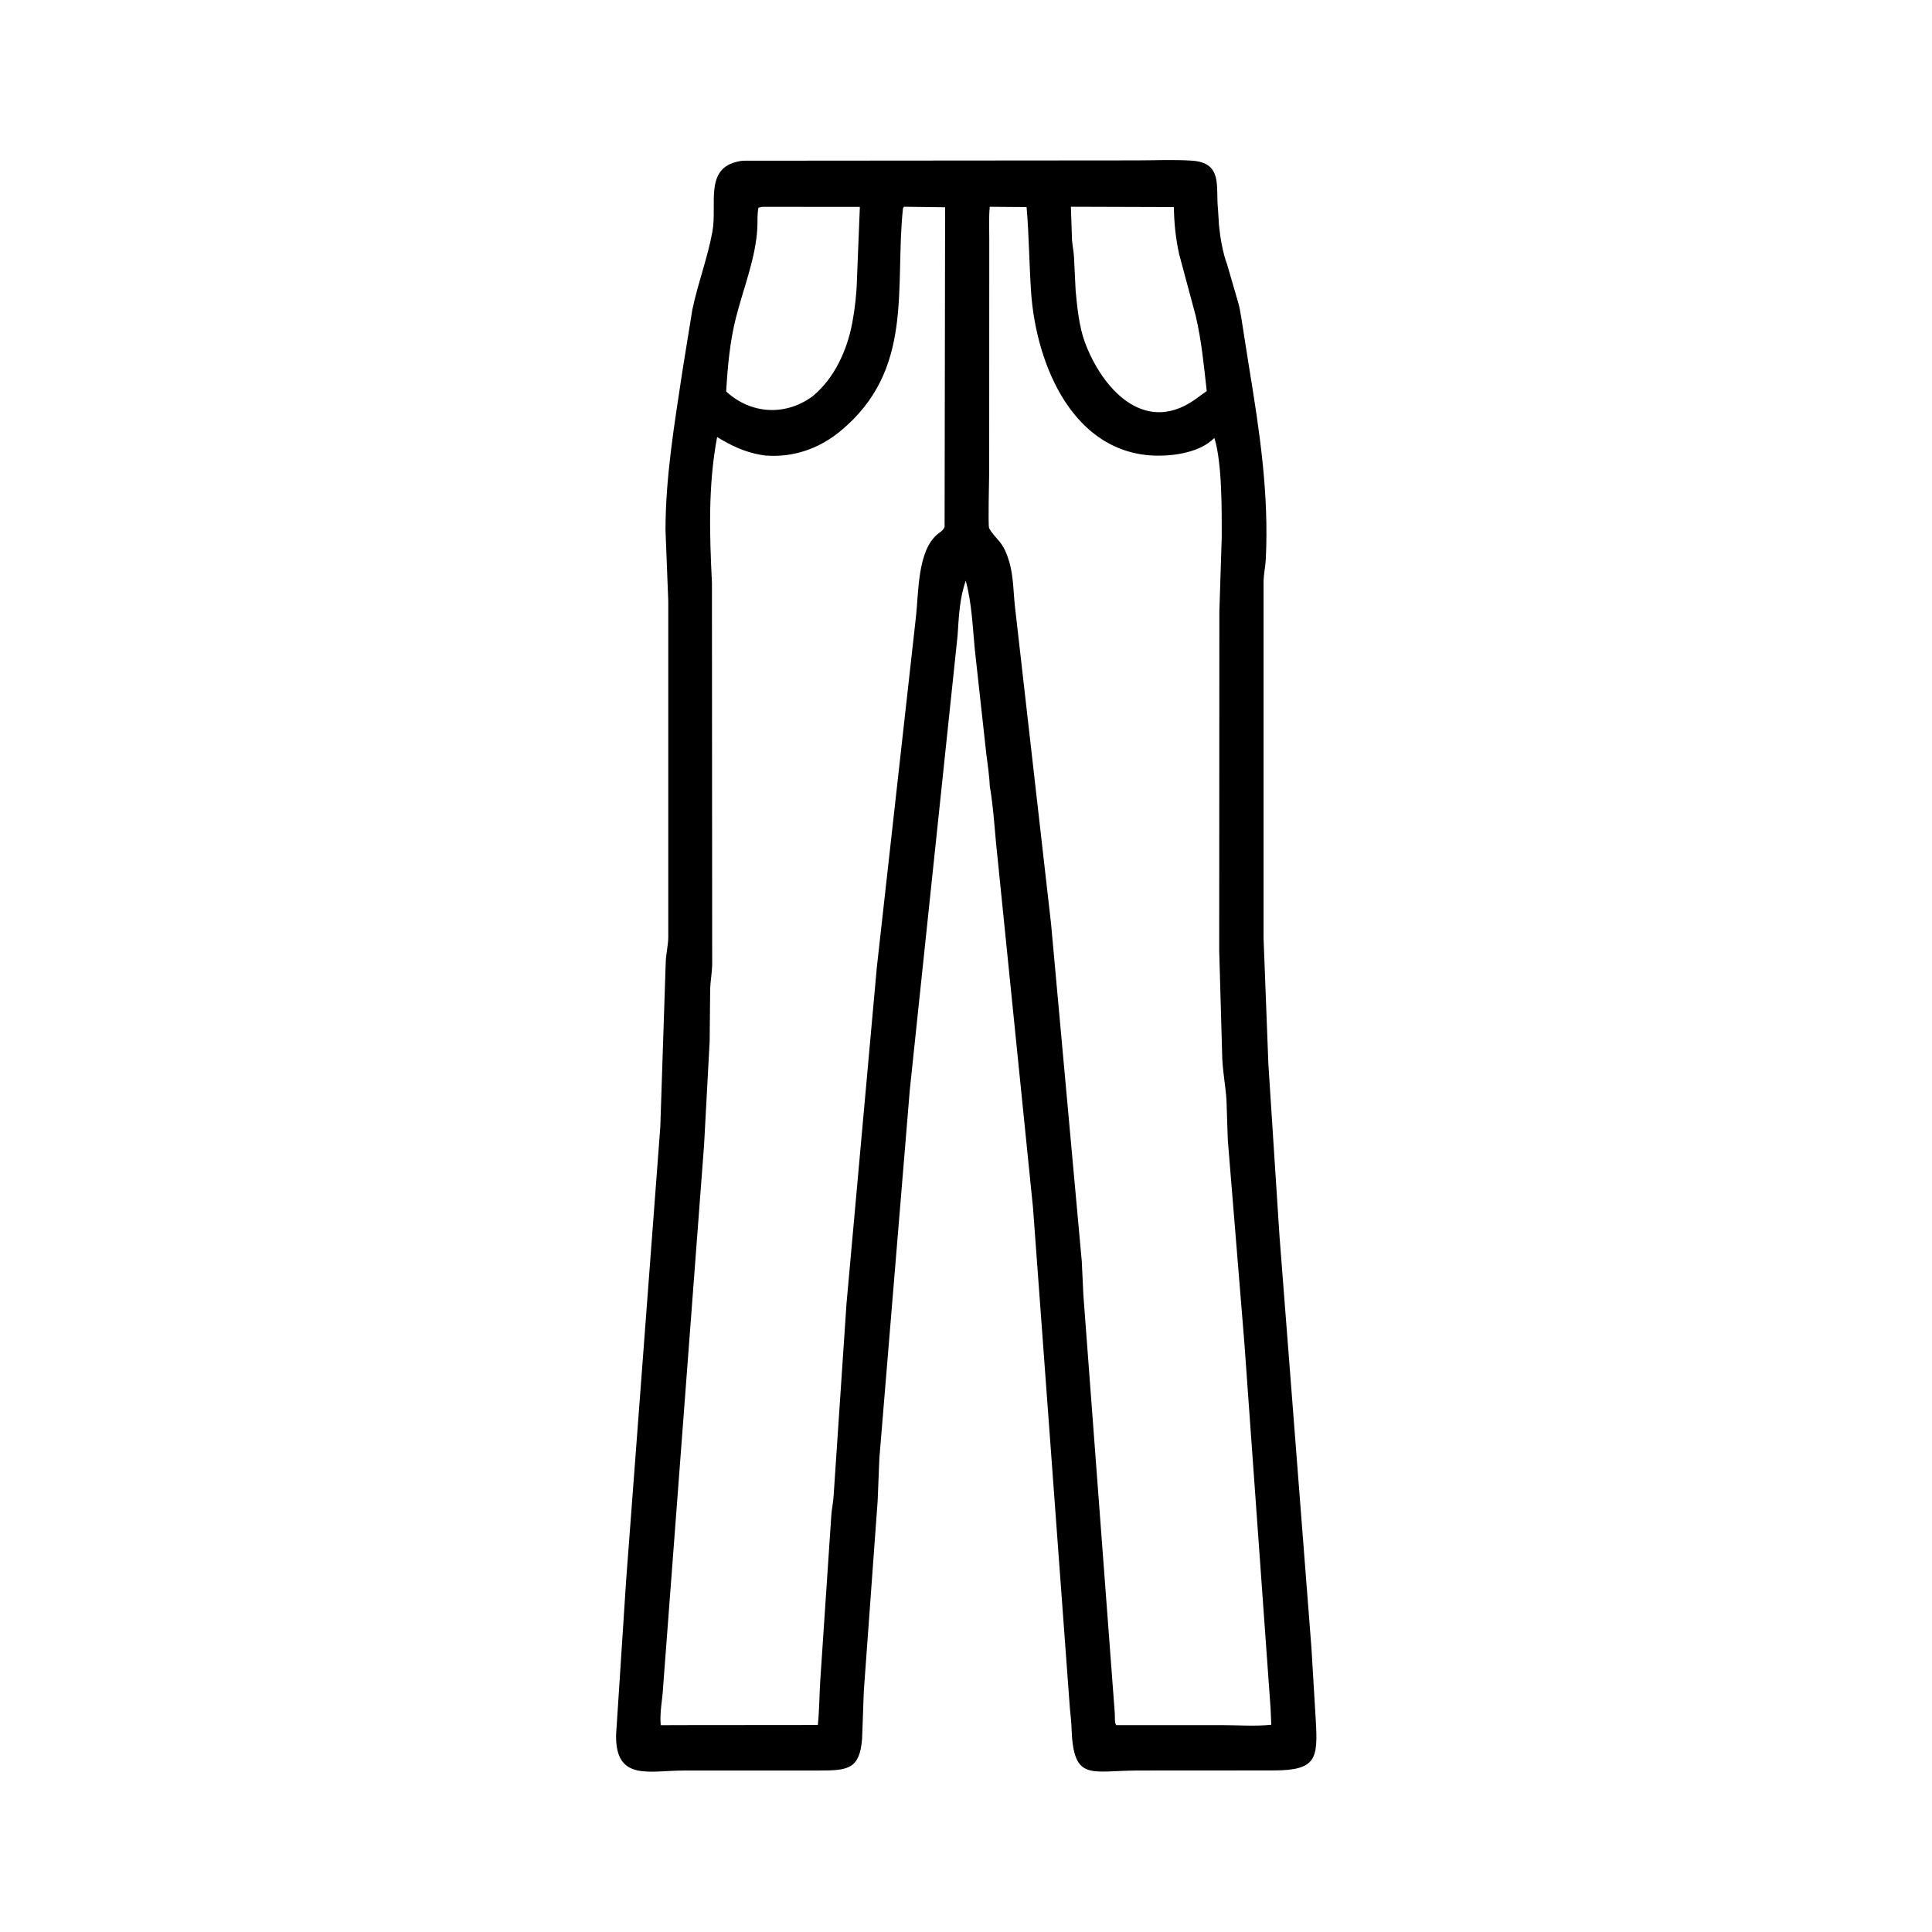 <svg width="48" height="48" viewBox="0 0 48 48" fill="none" xmlns="http://www.w3.org/2000/svg">
<path d="M24.59 19.525C24.58 19.254 24.535 18.987 24.503 18.719L24.219 16.136C24.163 15.557 24.146 14.996 23.994 14.429C23.839 14.862 23.821 15.332 23.791 15.789L22.604 27.075L21.848 36.222L21.805 37.289L21.461 42.015L21.419 43.195C21.359 43.949 21.077 43.988 20.359 43.988L16.974 43.989C16.137 43.988 15.291 44.263 15.306 43.11L15.554 39.293L16.405 27.998L16.54 23.903C16.547 23.698 16.598 23.502 16.603 23.296L16.603 14.936L16.534 13.168C16.536 11.836 16.755 10.549 16.952 9.234L17.2 7.699C17.337 7.04 17.579 6.417 17.7 5.752C17.829 5.049 17.464 4.114 18.453 3.993L28.227 3.985C28.682 3.985 29.151 3.962 29.605 3.991C30.391 4.04 30.2 4.637 30.261 5.204L30.286 5.601C30.314 5.893 30.379 6.283 30.485 6.562L30.76 7.508C30.803 7.646 30.817 7.782 30.844 7.922L31.032 9.117C31.296 10.727 31.529 12.264 31.448 13.898C31.439 14.075 31.399 14.25 31.393 14.425L31.393 23.31L31.513 26.449L31.79 30.729L32.582 40.938L32.689 42.722C32.746 43.692 32.713 43.984 31.644 43.986L28.281 43.988C27.087 43.988 26.664 44.282 26.621 42.916C26.616 42.755 26.596 42.602 26.581 42.443L25.665 30.008L24.78 21.273C24.714 20.693 24.69 20.099 24.59 19.525ZM18.935 5.139L18.844 5.159C18.809 5.33 18.825 5.488 18.816 5.66C18.777 6.413 18.466 7.173 18.283 7.898C18.133 8.489 18.077 9.12 18.042 9.727C18.666 10.299 19.528 10.339 20.198 9.838C20.733 9.393 21.046 8.702 21.173 8.028C21.24 7.676 21.283 7.293 21.291 6.934L21.363 5.141L18.935 5.139ZM22.459 5.137L22.434 5.175C22.224 7.164 22.724 9.192 20.874 10.715C20.34 11.154 19.697 11.373 19.007 11.317L18.902 11.301C18.496 11.229 18.167 11.072 17.817 10.858C17.59 12.057 17.628 13.27 17.688 14.479L17.694 23.983C17.688 24.179 17.651 24.369 17.644 24.566L17.631 25.874L17.493 28.44L16.476 41.898C16.462 42.212 16.384 42.548 16.416 42.861L16.998 42.859L20.319 42.856C20.359 42.479 20.355 42.102 20.381 41.724L20.655 37.632C20.668 37.474 20.701 37.321 20.711 37.163L21.031 32.39L21.784 24.039L22.756 15.33C22.824 14.753 22.788 13.684 23.293 13.272C23.372 13.207 23.42 13.19 23.468 13.093L23.481 5.15L22.459 5.137ZM24.59 5.138C24.565 5.408 24.578 5.677 24.578 5.948L24.576 11.718C24.575 11.884 24.544 13.071 24.575 13.124C24.742 13.417 24.91 13.422 25.059 13.91L25.07 13.942C25.189 14.34 25.174 14.757 25.227 15.164L26.113 22.948L26.877 31.343L26.916 32.174L27.696 42.557C27.704 42.643 27.685 42.787 27.729 42.859L30.332 42.859C30.738 42.859 31.183 42.895 31.585 42.85L31.567 42.439L30.916 33.363L30.504 28.316L30.472 27.337C30.45 26.988 30.381 26.642 30.367 26.294L30.291 23.618L30.295 15.187L30.354 13.335C30.354 12.698 30.365 11.491 30.17 10.88L30.155 10.895C29.82 11.227 29.207 11.326 28.754 11.321C26.663 11.297 25.747 9.062 25.619 7.281C25.57 6.593 25.566 5.827 25.505 5.145L24.59 5.138ZM26.606 5.137L26.634 5.965C26.645 6.107 26.675 6.242 26.683 6.383L26.724 7.225C26.763 7.642 26.811 8.119 26.955 8.507C27.38 9.649 28.415 10.804 29.67 9.94L29.981 9.715C29.911 9.088 29.852 8.463 29.707 7.847L29.296 6.316C29.21 5.927 29.17 5.543 29.165 5.145L26.606 5.137Z" fill="black"/>
</svg>
